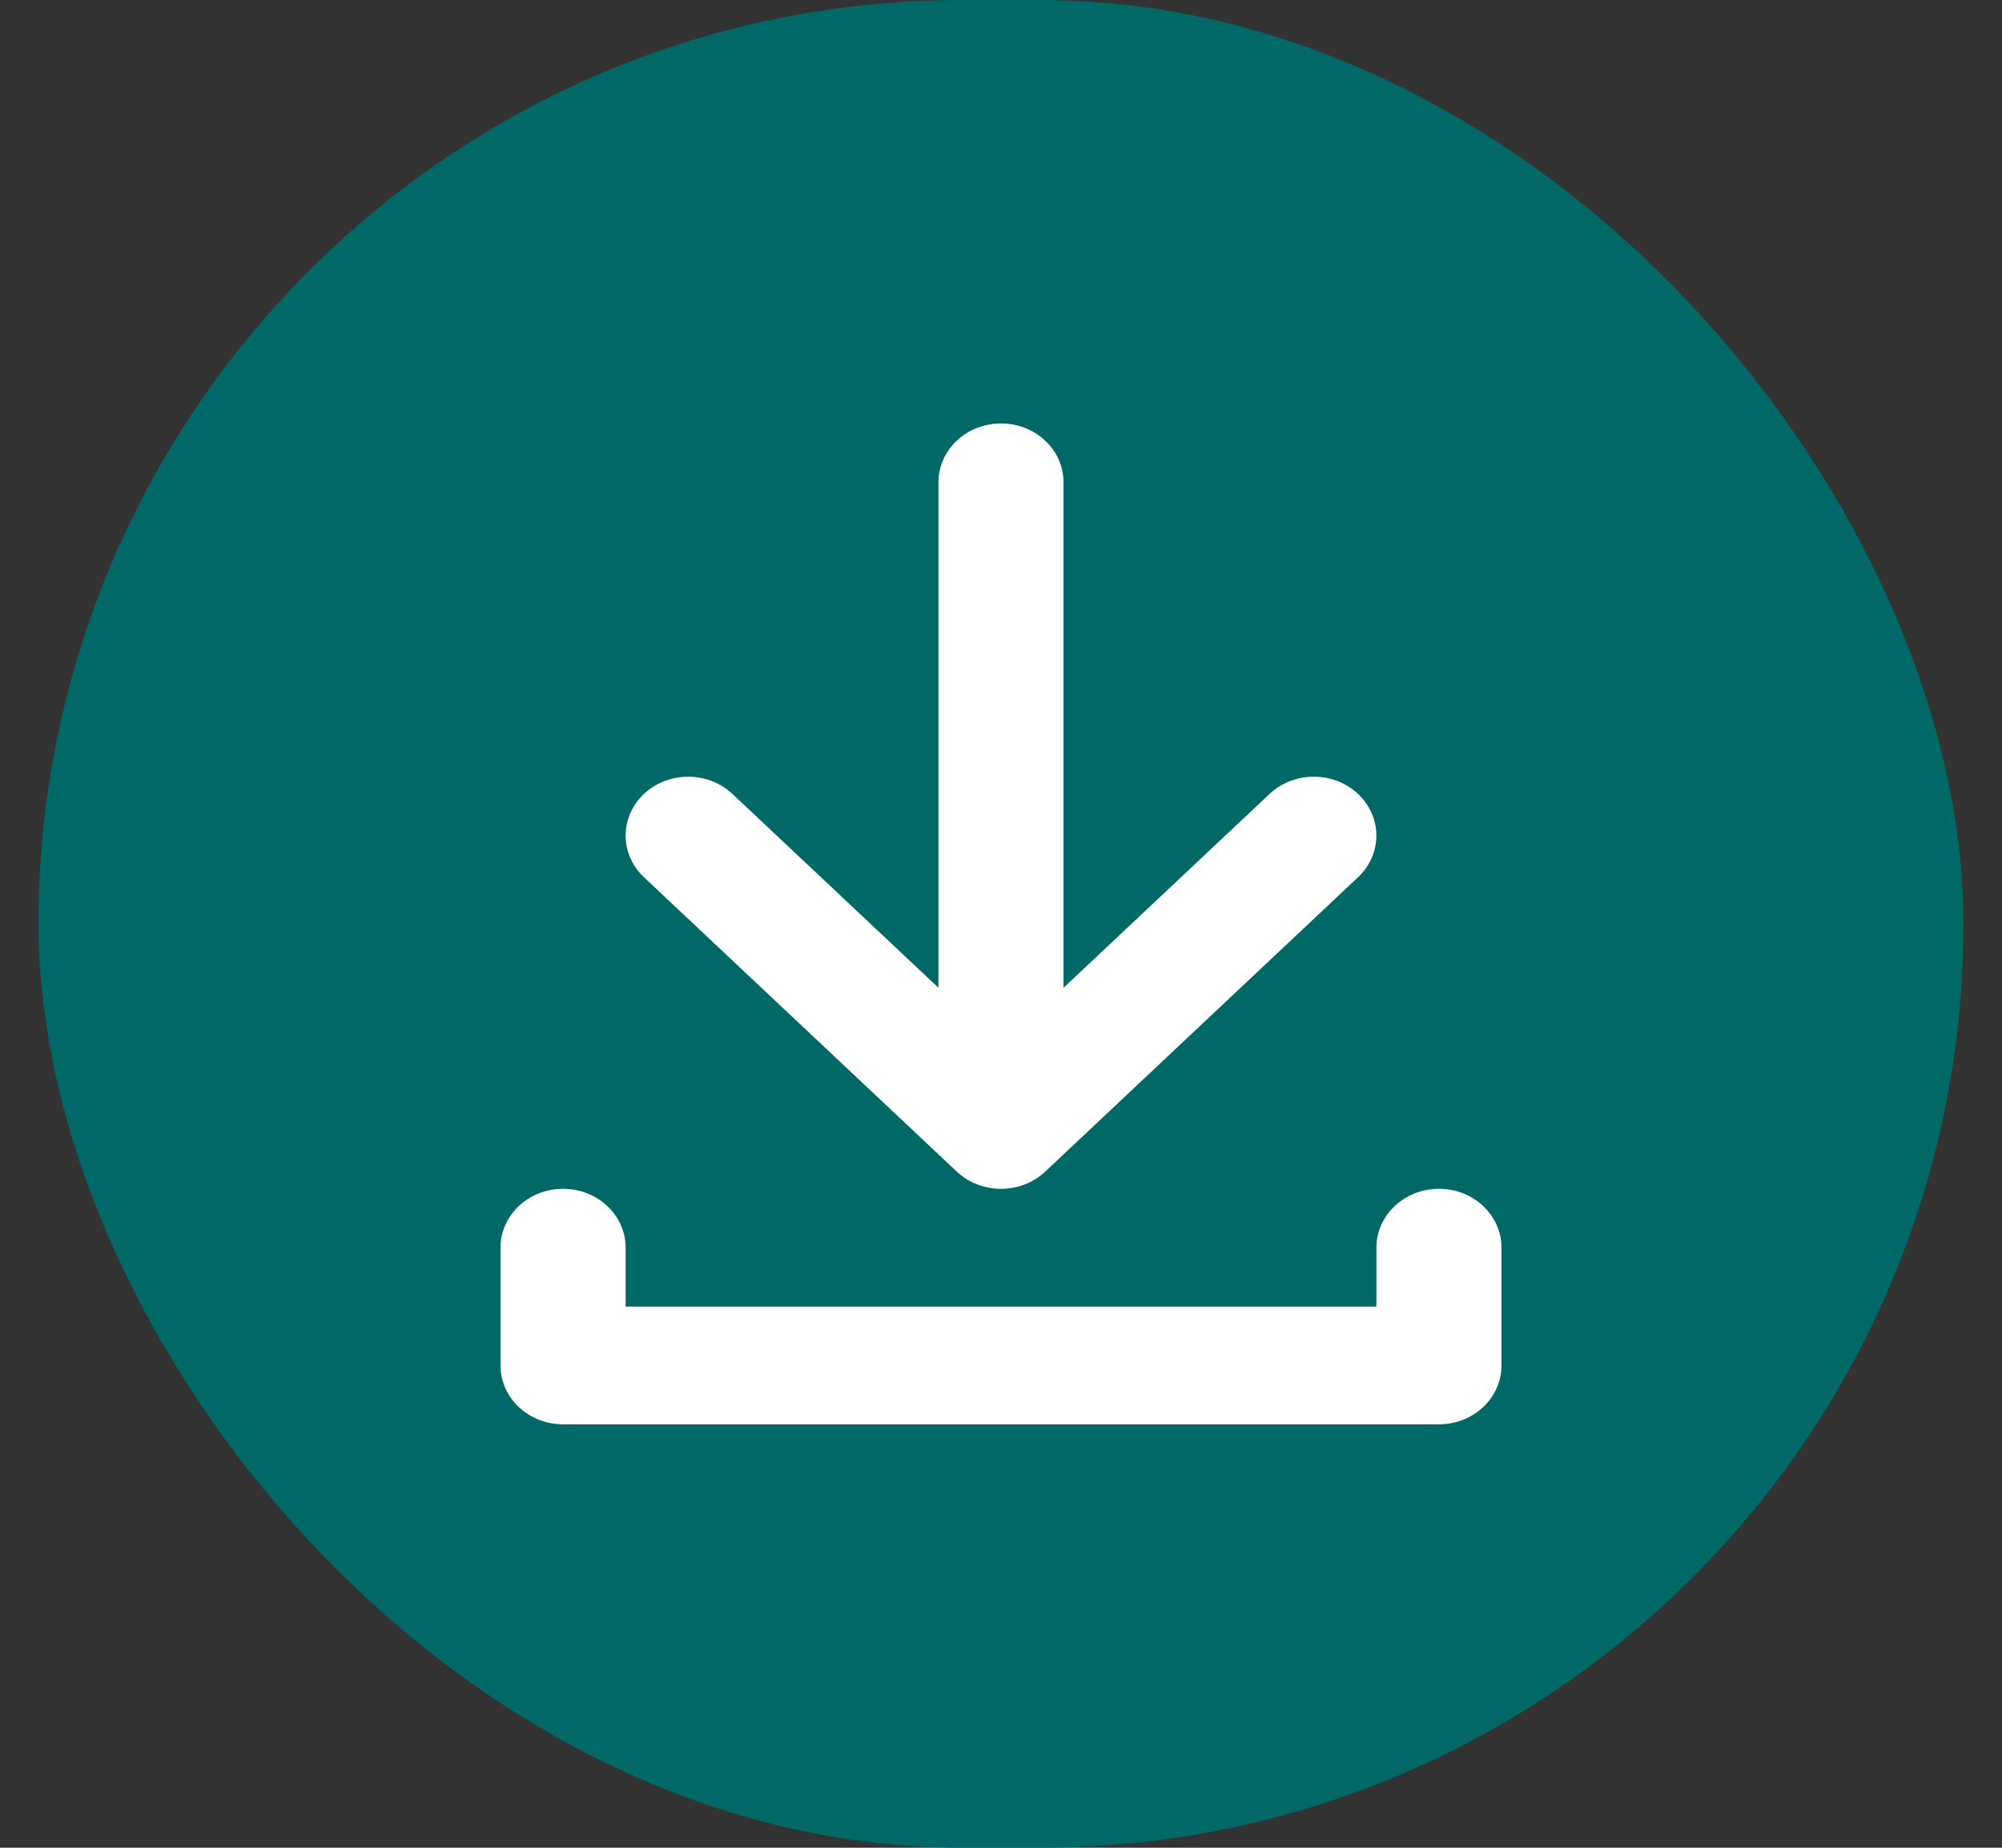 <svg width="26" height="24" viewBox="0 0 26 24" fill="none" xmlns="http://www.w3.org/2000/svg">
<rect x="0" y="0" width="26" height="24" fill="#333333" stroke="none"/>
<rect x="0.5" width="25" height="24" rx="12" fill="#006867"/>
<path d="M7.312 15.441C7.761 15.441 8.125 15.784 8.125 16.206V16.971H17.875V16.206C17.875 15.784 18.239 15.441 18.688 15.441C19.136 15.441 19.5 15.784 19.5 16.206V17.735C19.5 18.158 19.136 18.5 18.688 18.5H7.312C6.864 18.5 6.5 18.158 6.5 17.735L6.5 16.206C6.5 15.784 6.864 15.441 7.312 15.441Z" fill="white"/>
<path d="M13.575 15.217C13.257 15.516 12.743 15.516 12.425 15.217L8.363 11.394C8.046 11.095 8.046 10.611 8.363 10.312C8.68 10.014 9.195 10.014 9.512 10.312L12.188 12.83L12.188 6.265C12.188 5.842 12.551 5.5 13 5.5C13.449 5.5 13.812 5.842 13.812 6.265L13.812 12.83L16.488 10.312C16.805 10.014 17.32 10.014 17.637 10.312C17.954 10.611 17.954 11.095 17.637 11.394L13.575 15.217Z" fill="white"/>
</svg>
